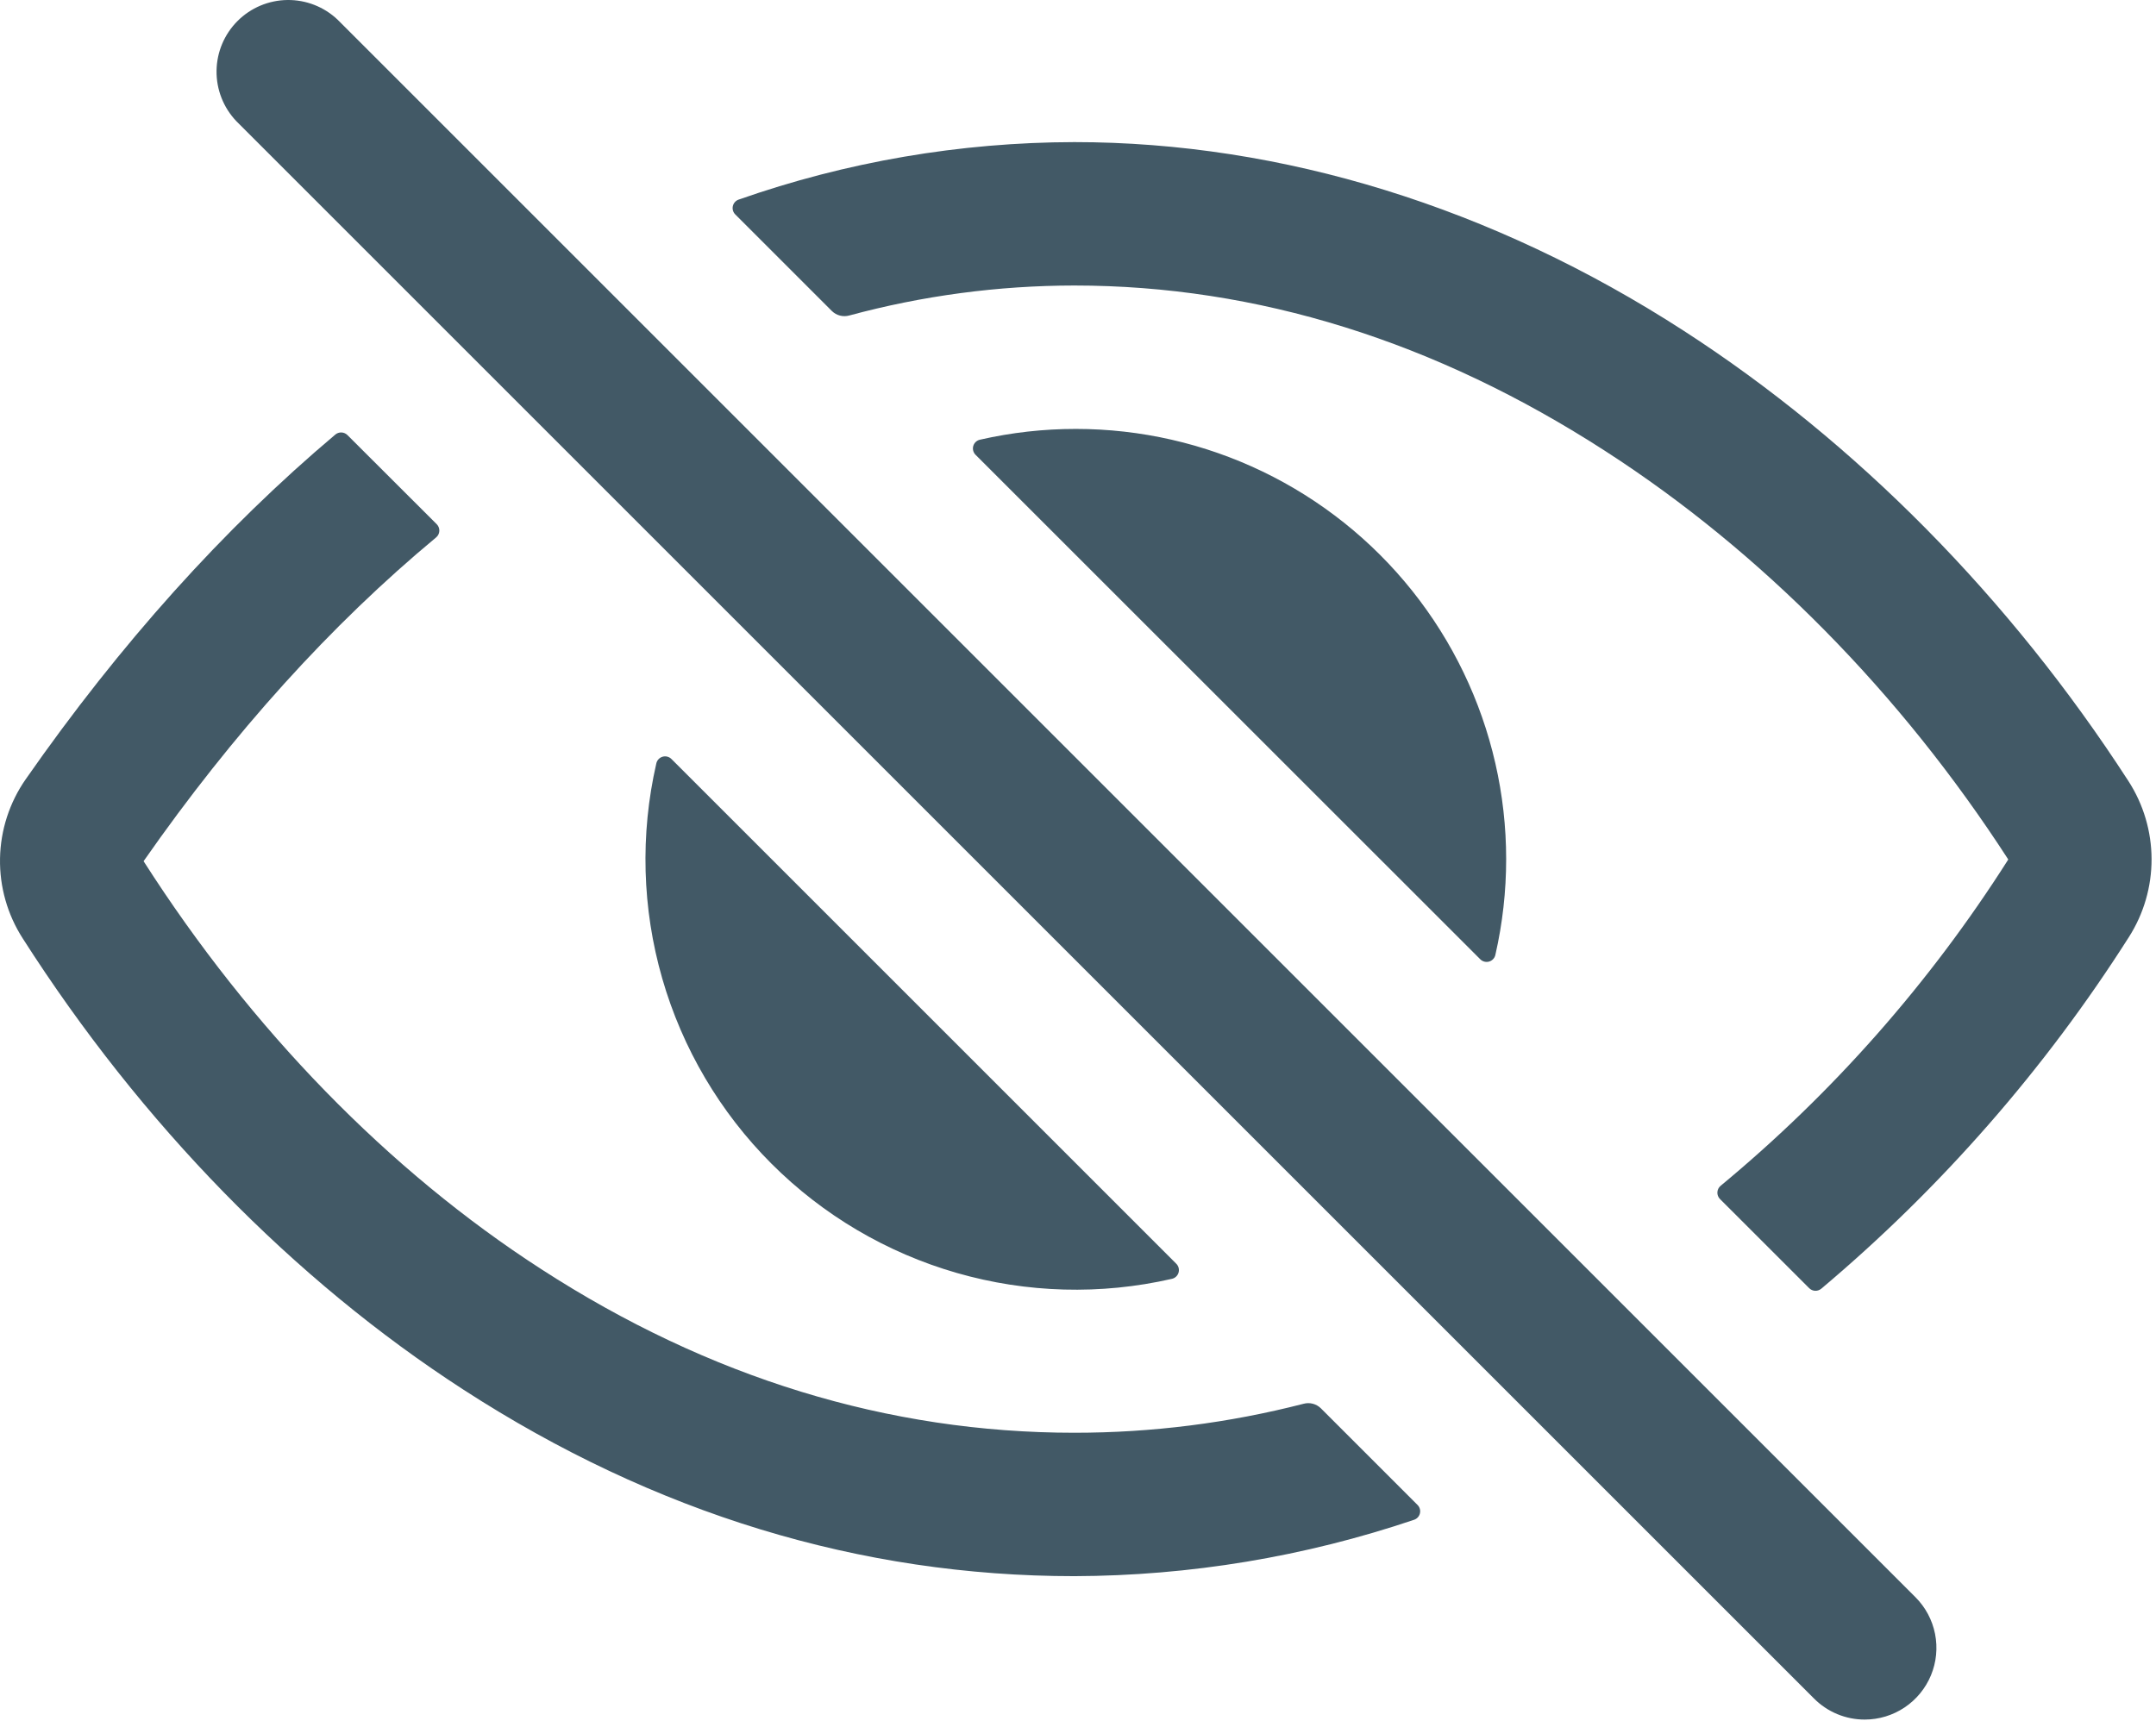 <svg width="481" height="384" viewBox="0 0 481 384" fill="none" xmlns="http://www.w3.org/2000/svg">
<path d="M416.02 383.71C413.919 383.714 411.837 383.301 409.896 382.496C407.955 381.691 406.192 380.51 404.71 379.02L52.71 27.02C49.836 23.995 48.258 19.967 48.311 15.795C48.364 11.623 50.045 7.637 52.996 4.686C55.946 1.736 59.933 0.055 64.105 0.001C68.277 -0.052 72.305 1.526 75.33 4.4L427.33 356.4C429.566 358.638 431.089 361.488 431.706 364.591C432.322 367.694 432.005 370.91 430.795 373.832C429.585 376.755 427.535 379.253 424.905 381.012C422.275 382.77 419.183 383.709 416.02 383.71V383.71ZM239.68 319.71C198.19 319.71 158.18 307.43 120.76 283.21C86.69 261.21 56.02 229.7 32.06 192.21V192.13C52 163.56 73.84 139.4 97.3 119.92C97.512 119.743 97.685 119.523 97.808 119.276C97.931 119.028 98.002 118.757 98.015 118.481C98.028 118.205 97.984 117.929 97.885 117.67C97.786 117.412 97.634 117.177 97.44 116.98L77.52 97.09C77.166 96.733 76.691 96.523 76.188 96.501C75.686 96.478 75.194 96.646 74.81 96.97C49.89 117.97 26.76 143.73 5.73 173.89C2.112 179.083 0.119 185.235 0.005 191.563C-0.109 197.891 1.661 204.11 5.09 209.43C31.5 250.76 65.49 285.57 103.37 310.08C146.02 337.71 191.92 351.71 239.68 351.71C265.46 351.63 291.057 347.382 315.48 339.13C315.802 339.021 316.091 338.831 316.32 338.579C316.548 338.327 316.708 338.021 316.786 337.69C316.863 337.358 316.854 337.013 316.76 336.685C316.666 336.358 316.491 336.061 316.25 335.82L294.67 314.24C294.173 313.756 293.559 313.409 292.887 313.233C292.216 313.058 291.51 313.06 290.84 313.24C274.127 317.544 256.938 319.718 239.68 319.71V319.71ZM474.86 174.31C448.4 133.39 414.07 98.63 375.59 73.78C333.02 46.26 286.02 31.71 239.68 31.71C214.174 31.756 188.857 36.093 164.79 44.54C164.469 44.652 164.182 44.843 163.956 45.096C163.73 45.35 163.572 45.656 163.497 45.987C163.422 46.318 163.432 46.663 163.527 46.989C163.622 47.315 163.799 47.611 164.04 47.85L185.59 69.4C186.092 69.894 186.714 70.246 187.396 70.421C188.077 70.597 188.792 70.59 189.47 70.4C205.84 65.972 222.722 63.723 239.68 63.71C280.37 63.71 320.26 76.14 358.23 100.71C392.94 123.11 423.97 154.59 447.99 191.71C448.008 191.733 448.017 191.761 448.017 191.79C448.017 191.819 448.008 191.847 447.99 191.87C430.554 219.32 408.917 243.862 383.87 264.6C383.655 264.777 383.48 264.997 383.355 265.245C383.23 265.493 383.159 265.765 383.144 266.042C383.13 266.32 383.174 266.597 383.273 266.857C383.372 267.117 383.525 267.353 383.72 267.55L403.62 287.44C403.972 287.796 404.445 288.006 404.945 288.031C405.445 288.055 405.935 287.89 406.32 287.57C433.06 265.055 456.207 238.591 474.96 209.09C478.275 203.892 480.027 197.851 480.01 191.686C479.992 185.52 478.205 179.49 474.86 174.31V174.31Z" fill="#425966"/>
<path d="M240.02 95.711C232.829 95.707 225.661 96.512 218.65 98.111C218.296 98.184 217.969 98.353 217.702 98.598C217.436 98.843 217.242 99.155 217.139 99.502C217.036 99.849 217.03 100.217 217.12 100.567C217.21 100.917 217.393 101.237 217.65 101.491L330.24 214.051C330.495 214.308 330.814 214.491 331.164 214.581C331.514 214.671 331.883 214.665 332.229 214.562C332.576 214.46 332.889 214.265 333.134 213.999C333.379 213.733 333.547 213.405 333.62 213.051C336.826 198.991 336.823 184.39 333.611 170.332C330.4 156.274 324.063 143.12 315.07 131.846C306.078 120.573 294.661 111.471 281.669 105.215C268.676 98.959 254.441 95.711 240.02 95.711V95.711ZM149.8 169.371C149.546 169.114 149.227 168.931 148.876 168.841C148.526 168.75 148.158 168.757 147.811 168.86C147.464 168.962 147.152 169.157 146.907 169.423C146.662 169.689 146.494 170.017 146.42 170.371C142.794 186.214 143.249 202.719 147.744 218.339C152.238 233.958 160.625 248.181 172.118 259.673C183.611 271.166 197.833 279.553 213.452 284.048C229.072 288.542 245.577 288.997 261.42 285.371C261.774 285.297 262.102 285.129 262.368 284.884C262.634 284.639 262.829 284.327 262.931 283.98C263.034 283.633 263.041 283.265 262.951 282.915C262.861 282.565 262.677 282.245 262.42 281.991L149.8 169.371Z" fill="#425966"/>
</svg>
